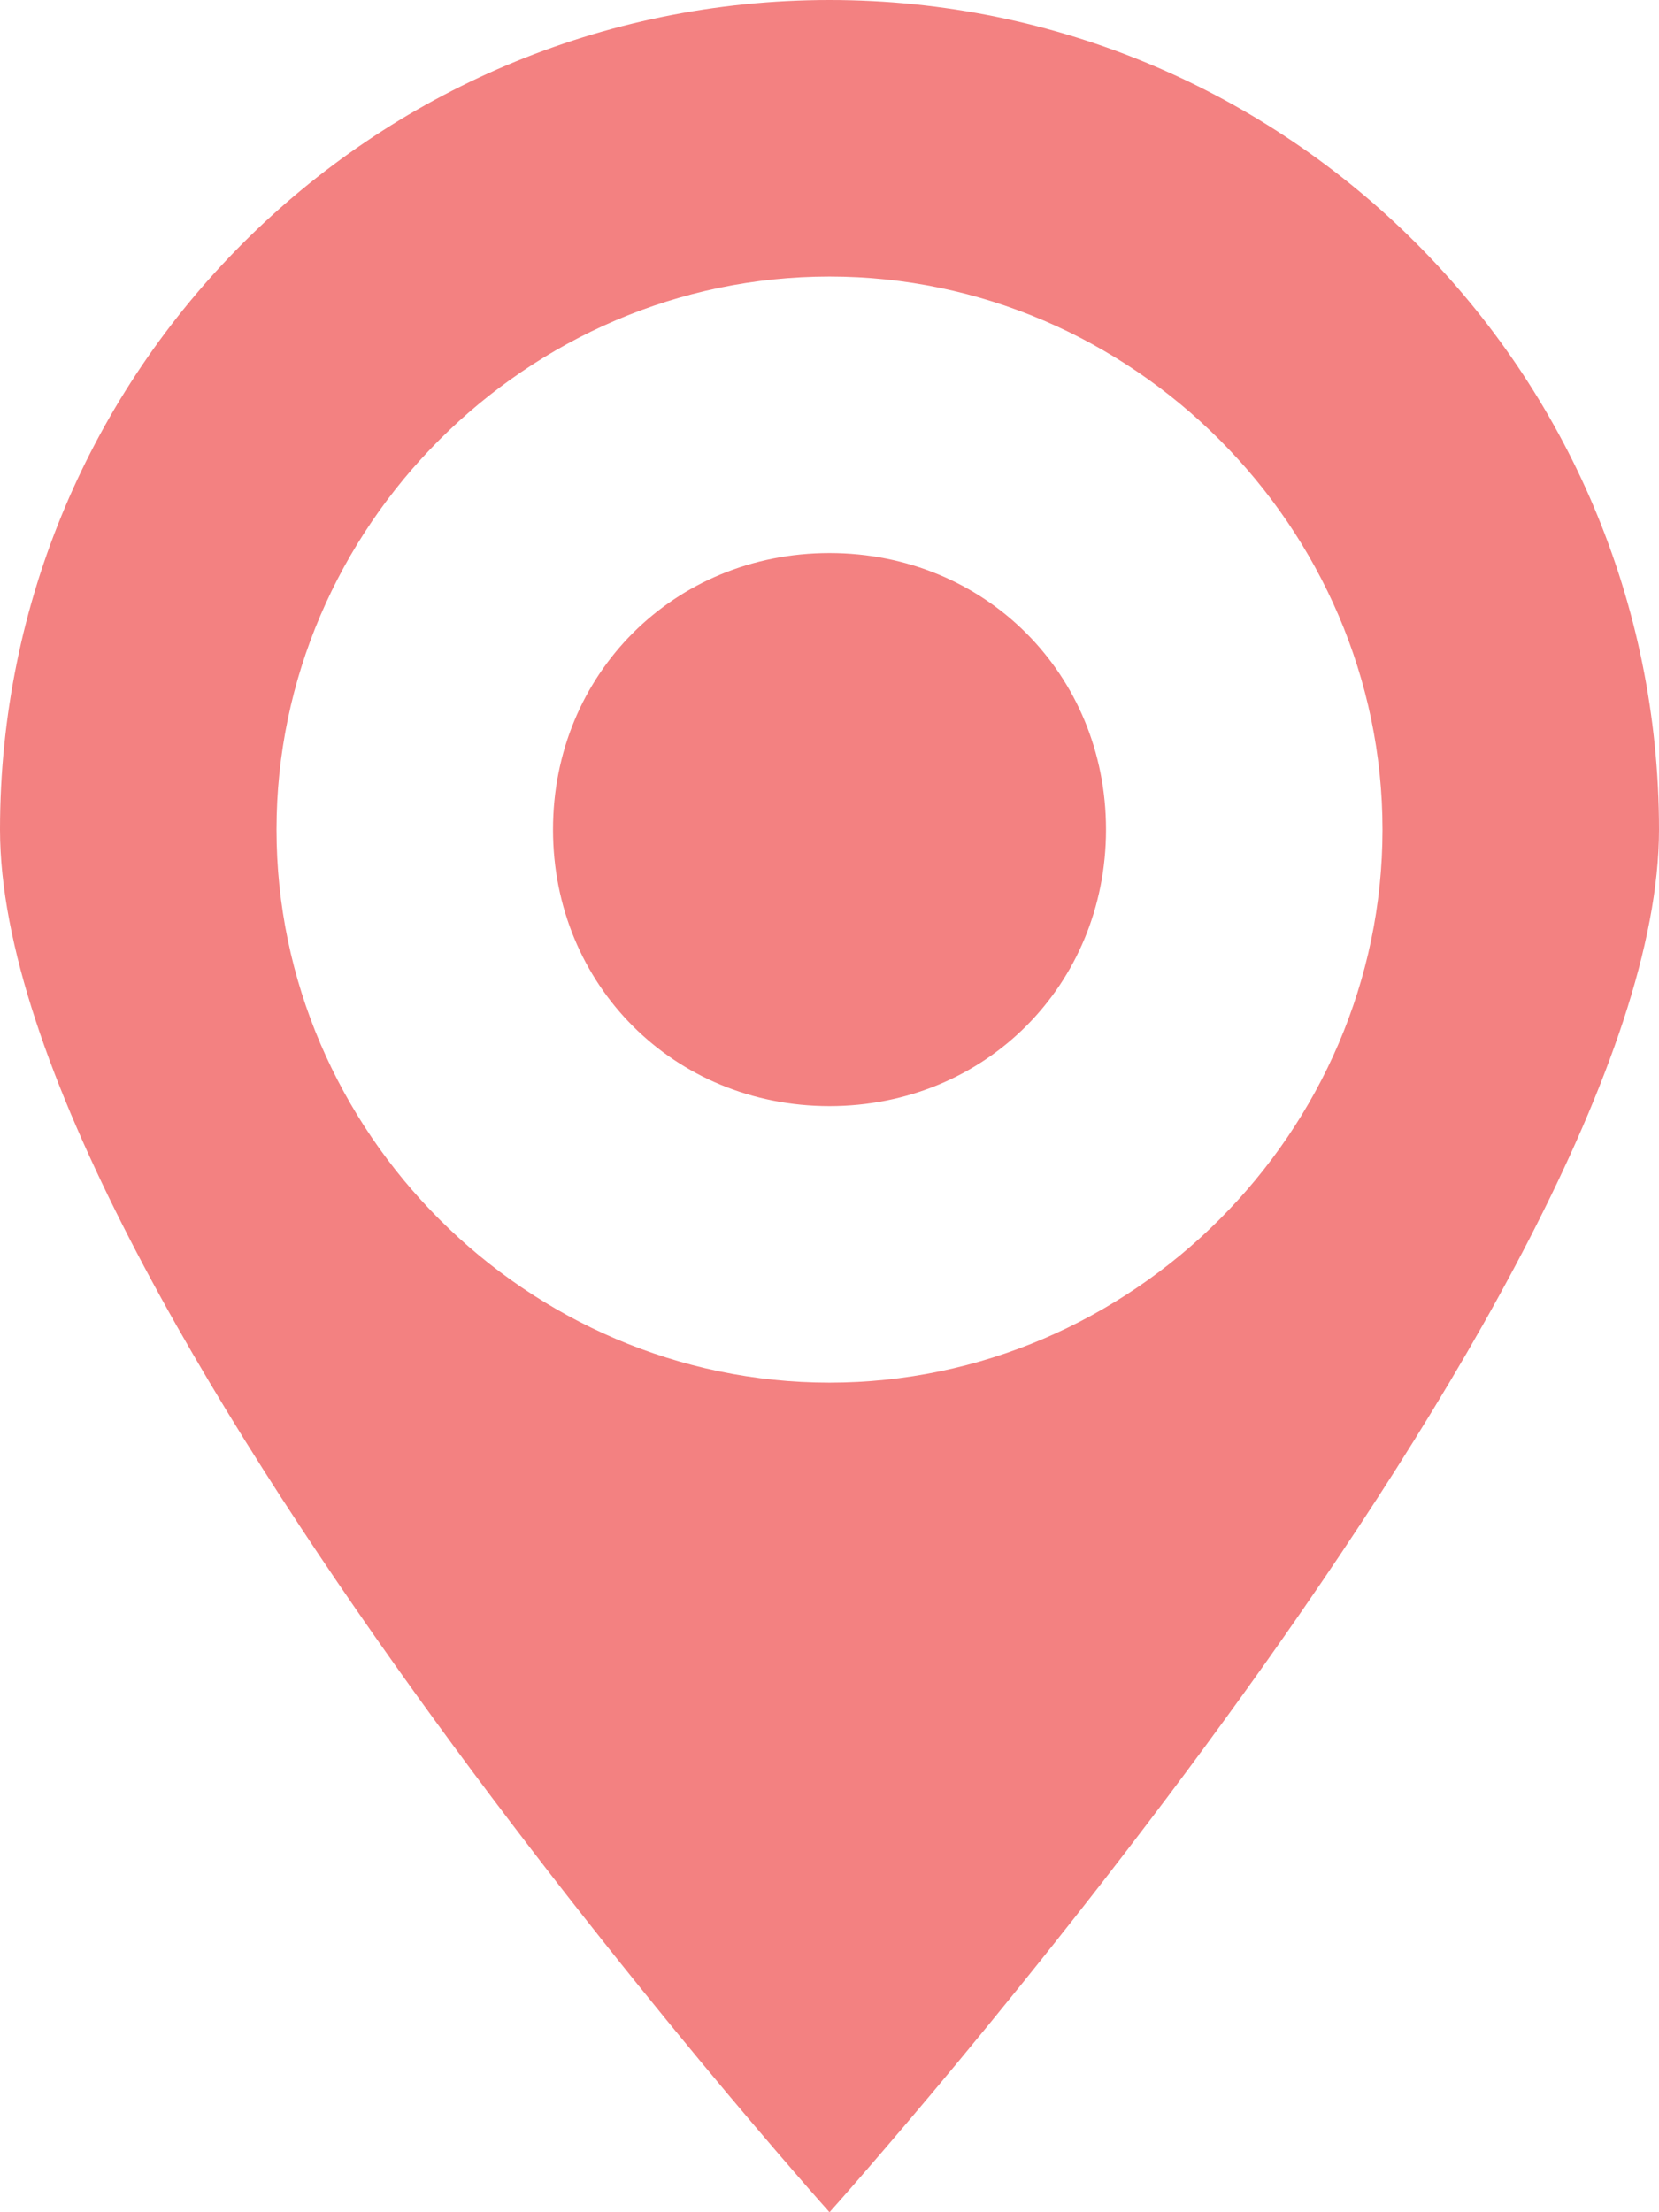 <?xml version="1.0" encoding="utf-8"?>
<!-- Generator: Adobe Illustrator 22.0.1, SVG Export Plug-In . SVG Version: 6.00 Build 0)  -->
<svg version="1.1" id="Layer_1" xmlns="http://www.w3.org/2000/svg" xmlns:xlink="http://www.w3.org/1999/xlink" x="0px" y="0px"
	 viewBox="0 0 19.2 25.6" style="enable-background:new 0 0 19.2 25.6;" xml:space="preserve">
<style type="text/css">
	.st0{fill-rule:evenodd;clip-rule:evenodd;fill:#F38181;}
</style>
<g id="PIN_2">
	<g>
		<path class="st0" d="M9.6,6.4c-1.8,0-3.2,1.4-3.2,3.2s1.4,3.2,3.2,3.2s3.2-1.4,3.2-3.2S11.4,6.4,9.6,6.4z M9.6,0
			C4.3,0,0,4.3,0,9.6c0,5.3,9.6,16,9.6,16s9.6-10.7,9.6-16C19.2,4.3,14.9,0,9.6,0z M9.6,16c-3.5,0-6.4-2.9-6.4-6.4s2.9-6.4,6.4-6.4
			c3.5,0,6.4,2.9,6.4,6.4S13.1,16,9.6,16z"/>
	</g>
</g>
</svg>

